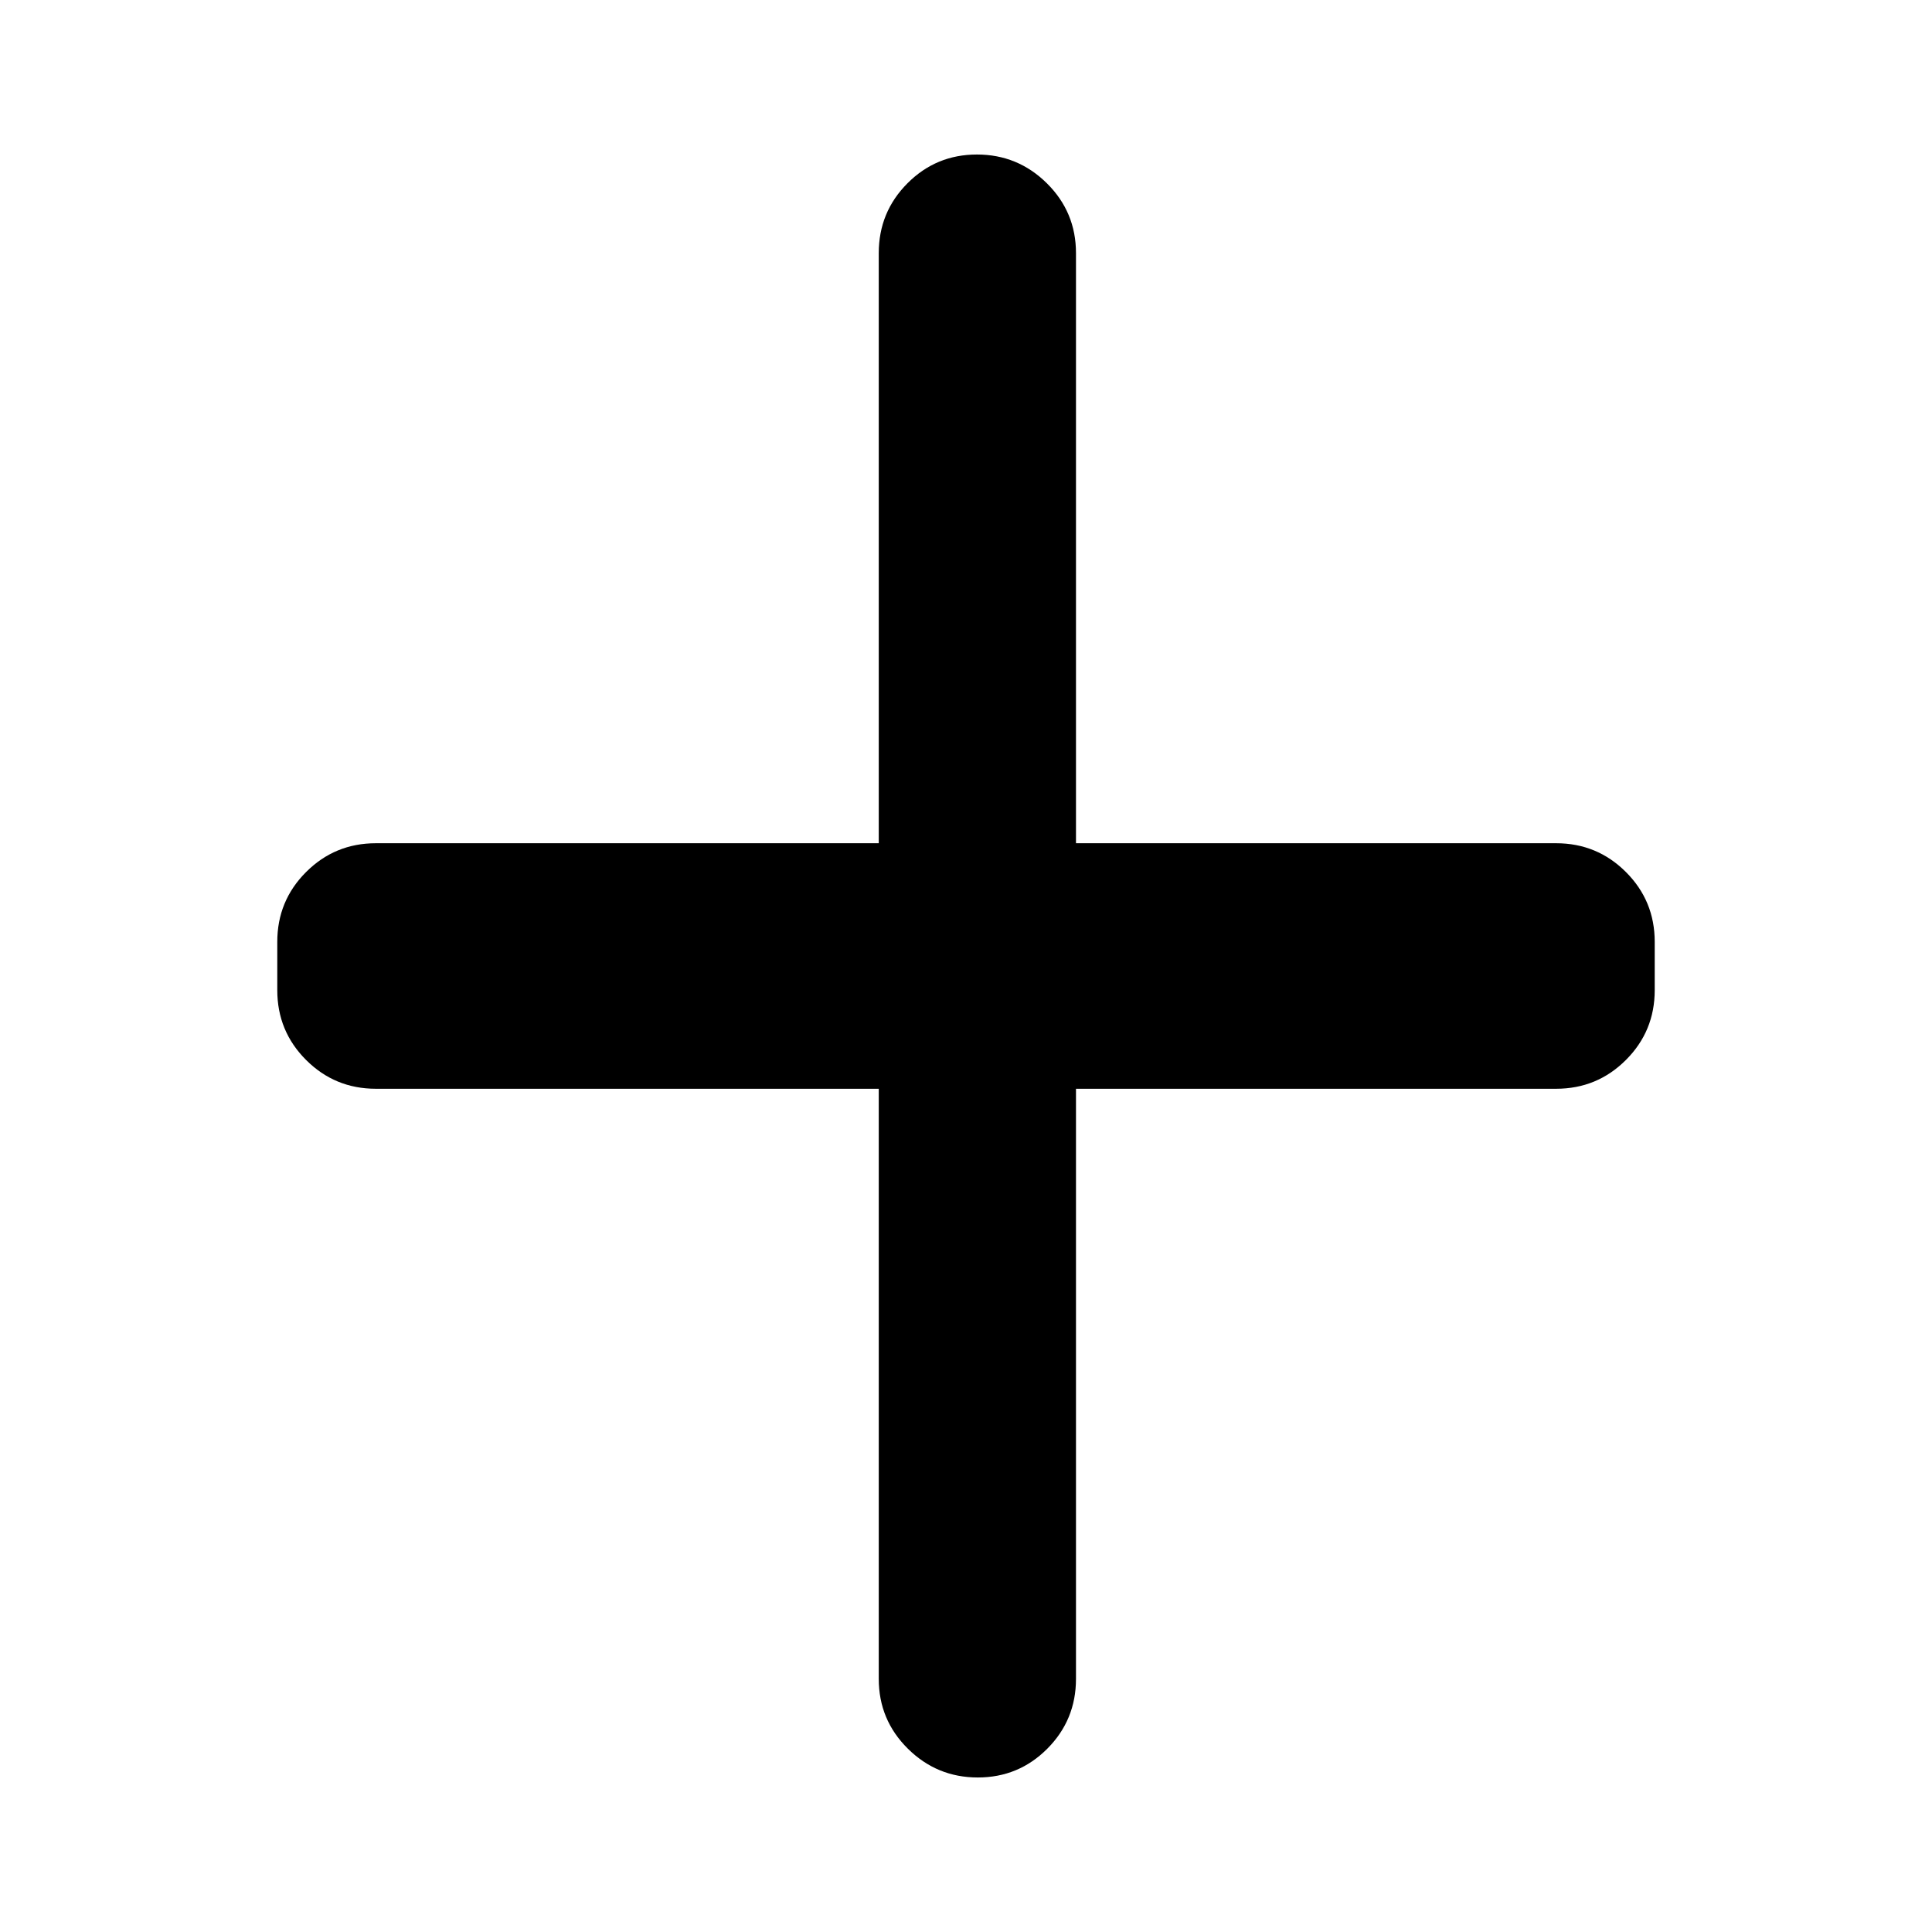 <svg xmlns="http://www.w3.org/2000/svg" height="20" viewBox="0 -960 960 960" width="20"><path d="M485.86-76.78q-20.29 0-34.75-14.31t-14.46-34.69V-419H186.78q-20.38 0-34.69-14.31-14.31-14.3-14.31-34.69v-24q0-20.39 14.31-34.69Q166.4-541 186.78-541h249.87v-293.22q0-20.38 14.25-34.69 14.24-14.31 34.54-14.31 20.3 0 34.76 14.31 14.45 14.31 14.45 34.69V-541h238.57q20.38 0 34.69 14.31 14.31 14.3 14.31 34.69v24q0 20.39-14.31 34.69Q793.6-419 773.22-419H534.65v293.22q0 20.38-14.24 34.69-14.25 14.31-34.55 14.31Z"/></svg>